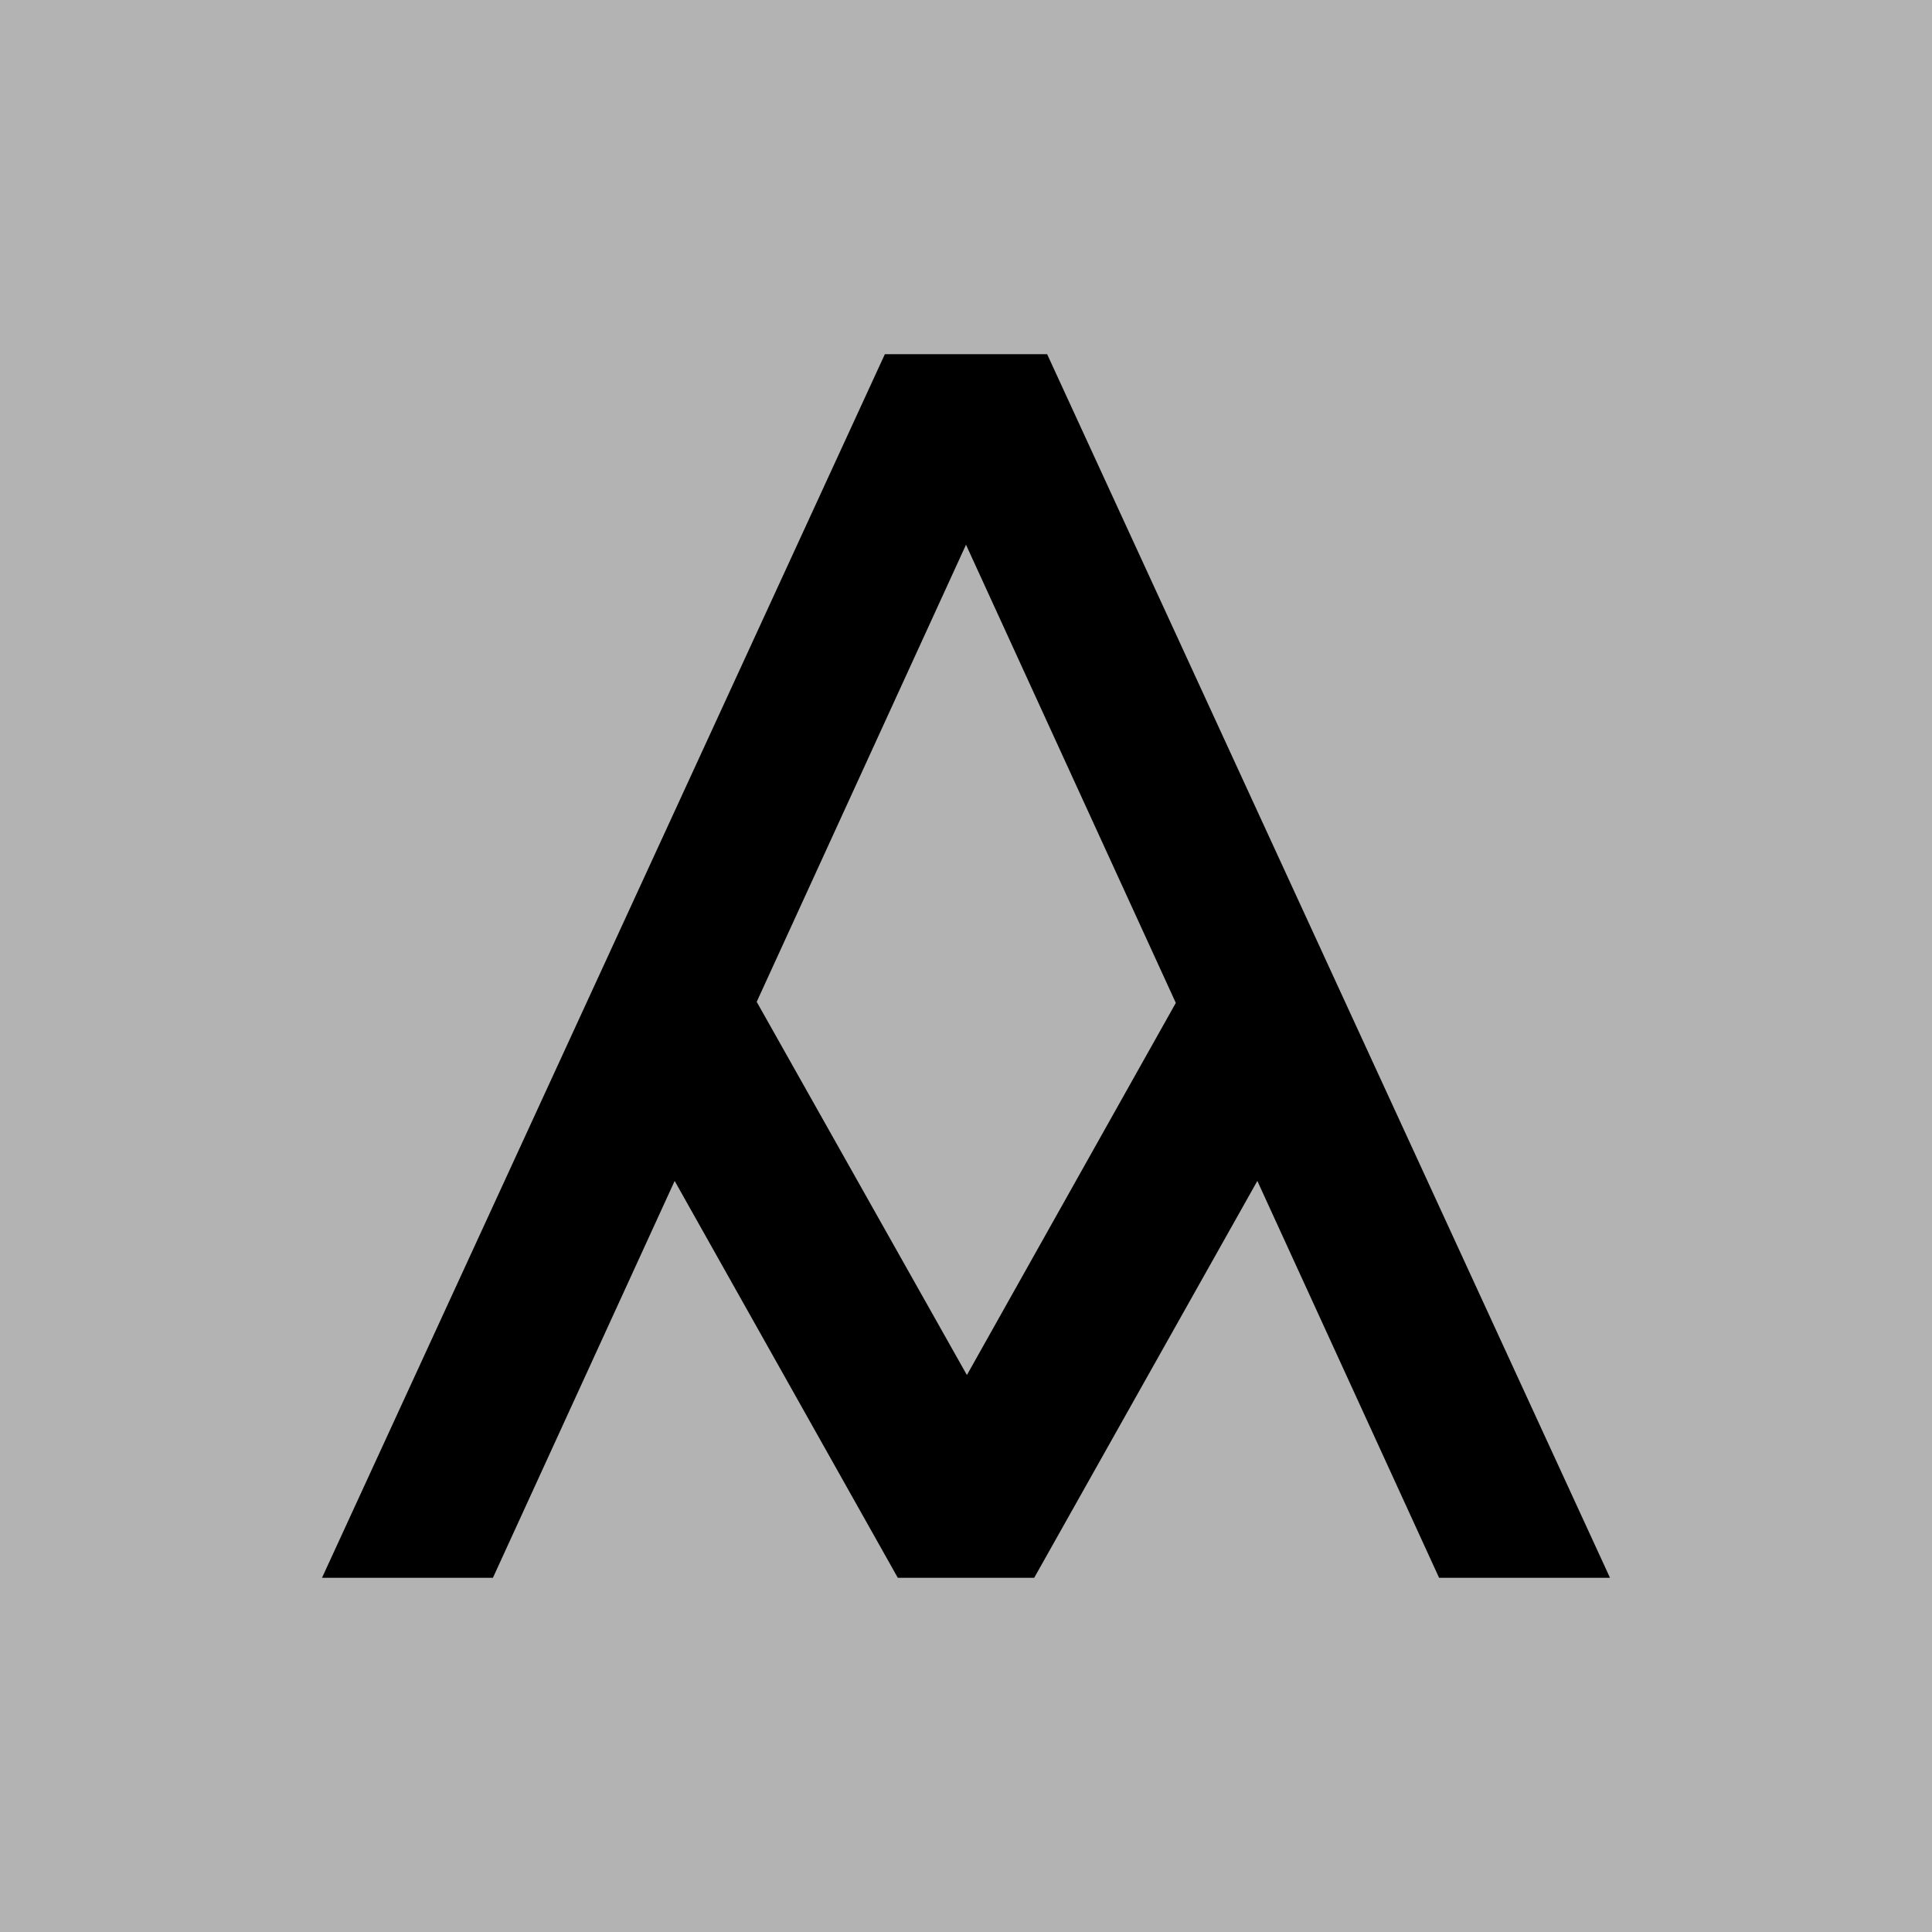 <?xml version="1.0" encoding="utf-8"?>
<!-- Generator: Adobe Illustrator 16.0.0, SVG Export Plug-In . SVG Version: 6.00 Build 0)  -->
<!DOCTYPE svg PUBLIC "-//W3C//DTD SVG 1.1//EN" "http://www.w3.org/Graphics/SVG/1.1/DTD/svg11.dtd">
<svg version="1.1" id="Layer_1" xmlns="http://www.w3.org/2000/svg" xmlns:xlink="http://www.w3.org/1999/xlink" x="0px" y="0px"
	 width="60px" height="60px" viewBox="0 0 60 60" enable-background="new 0 0 60 60" xml:space="preserve">
<rect x="0" y="0" width="60" height="60" fill="#808080" stroke="none"/>
<rect opacity="0.4" fill="#FFFFFF" width="60" height="60"/>
<path d="M36.516,31.146l-6.488,11.557l-6.528-11.59L30,16.917L36.516,31.146z M50,49L32.52,11h-5.04L10,49h5.308l5.644-12.325
	L27.882,49h4.236l6.93-12.325L44.692,49H50z"/>
</svg>
